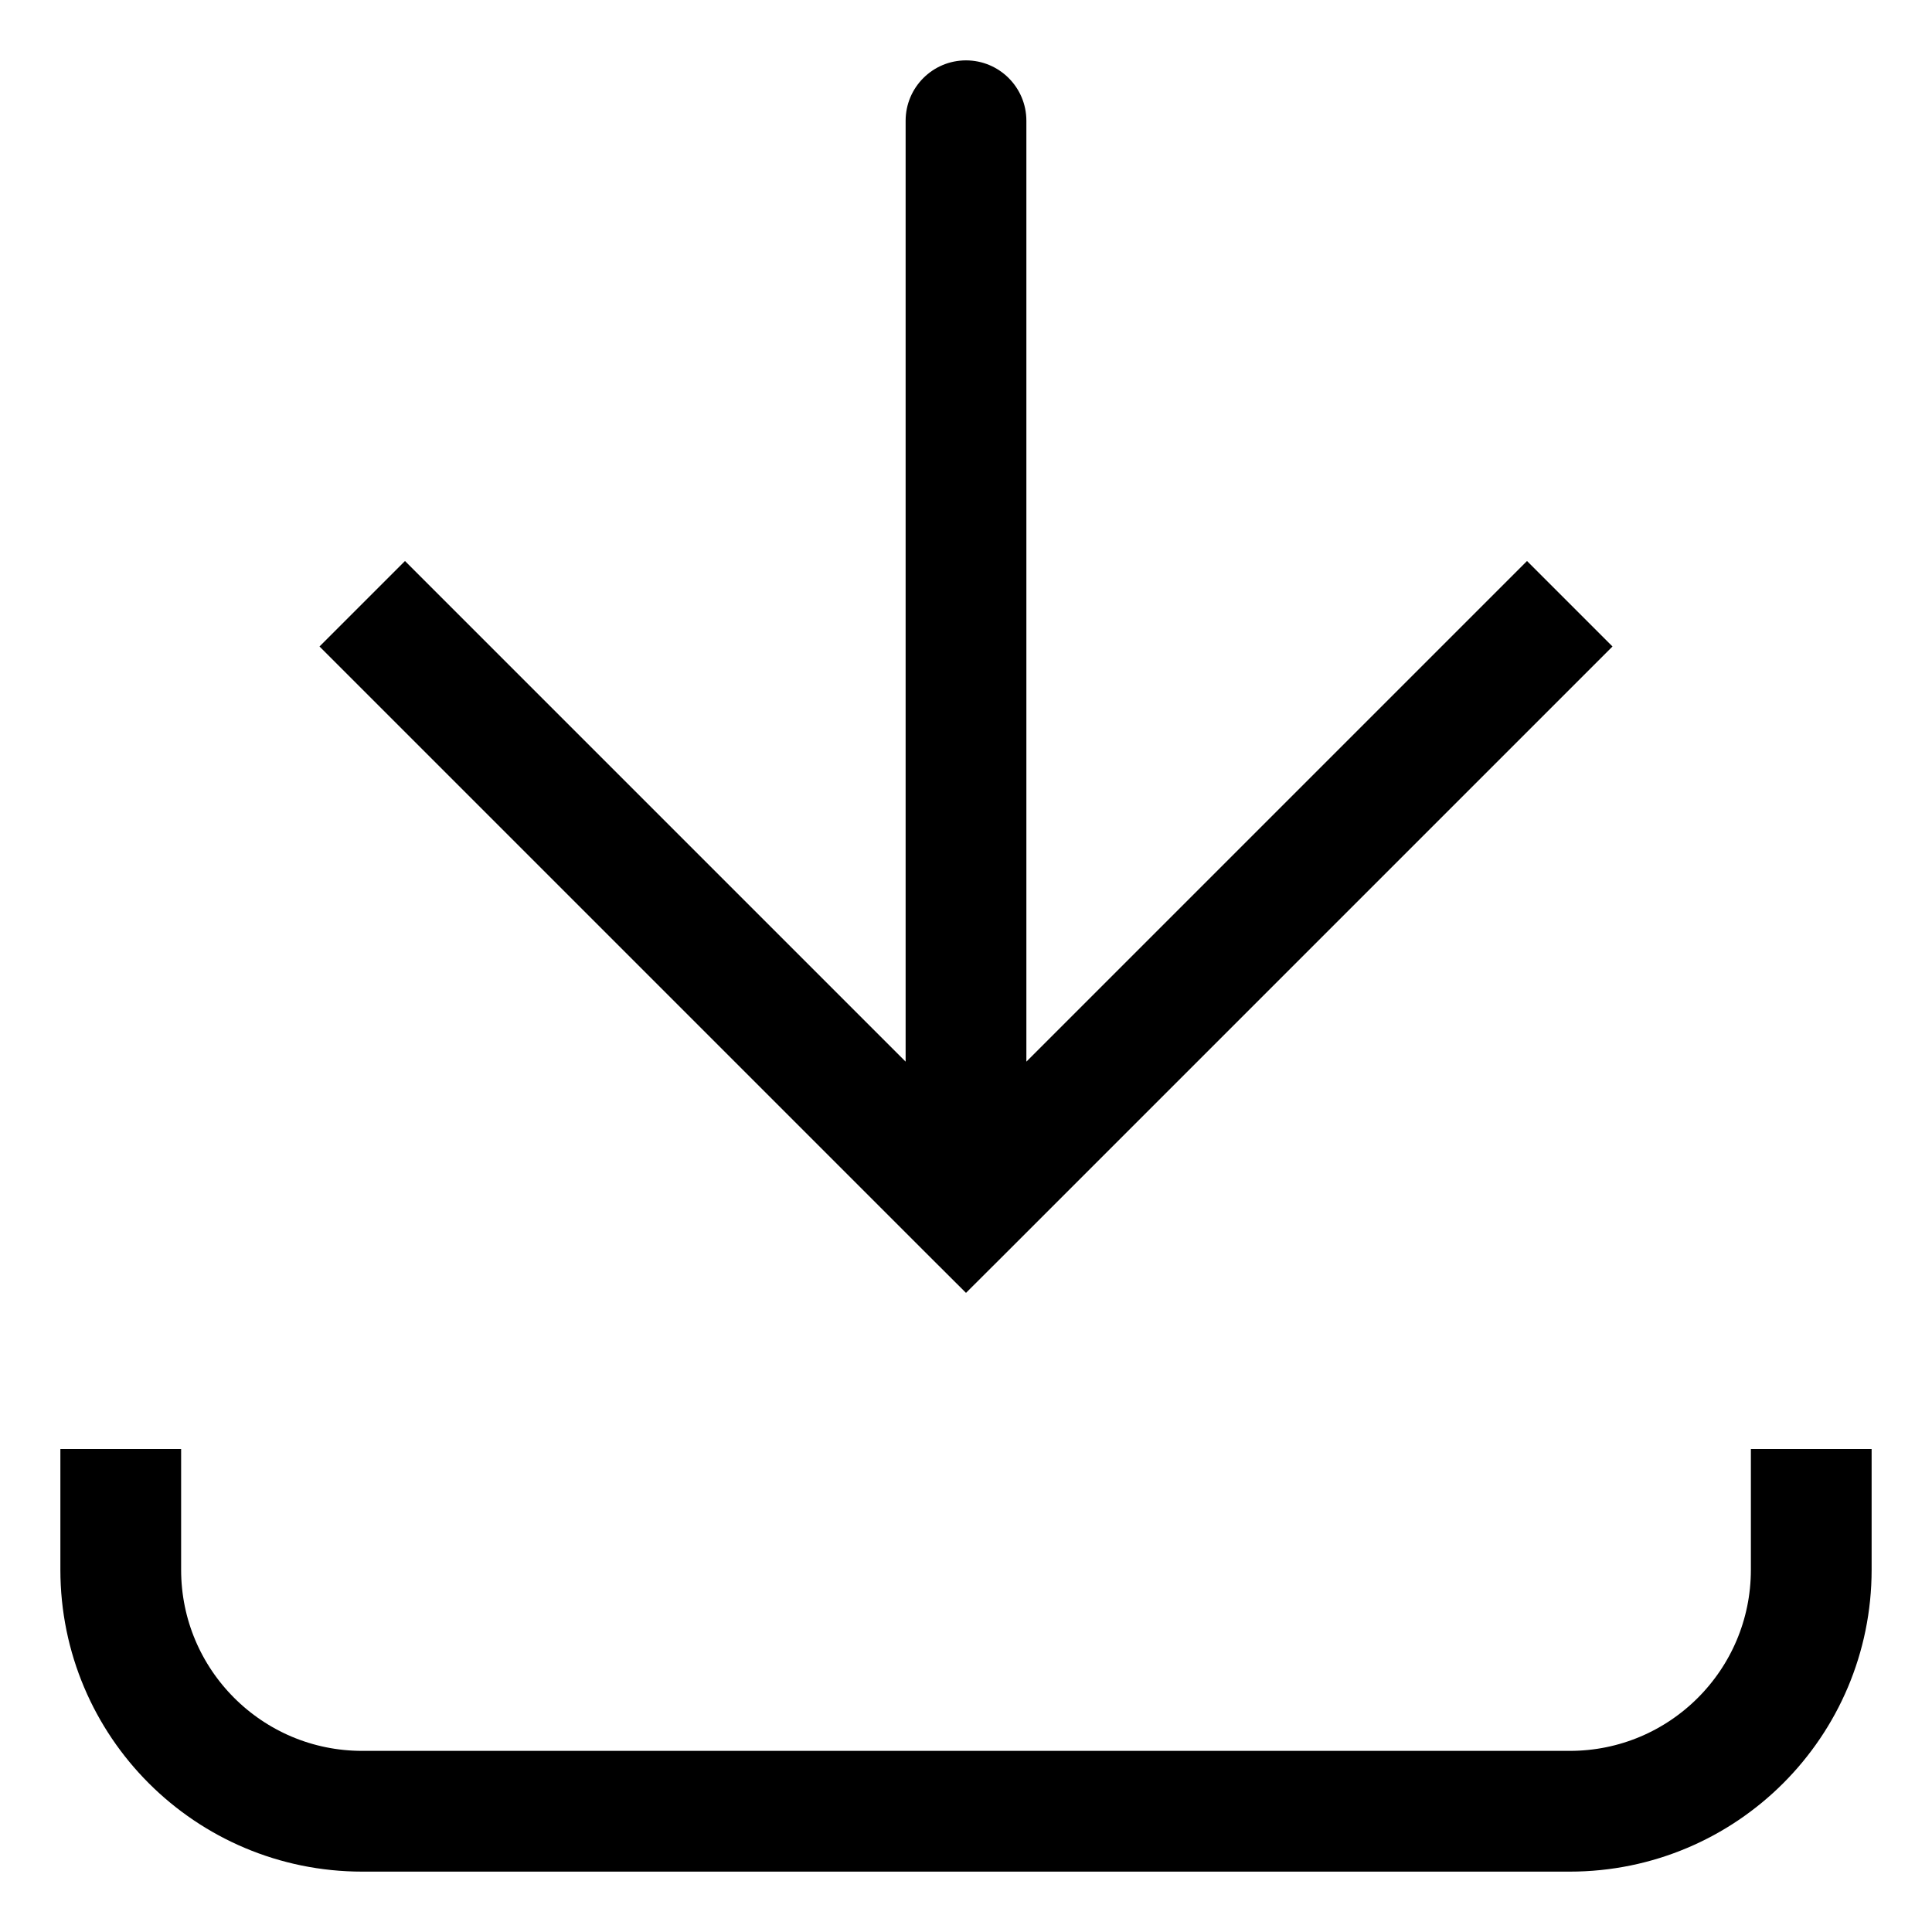 <svg width="16" height="16" viewBox="0 0 16 16" fill="none" xmlns="http://www.w3.org/2000/svg">
<path d="M8 10L7.646 10.354L8 10.707L8.354 10.354L8 10ZM8.5 1C8.5 0.724 8.276 0.5 8 0.5C7.724 0.5 7.5 0.724 7.5 1L8.5 1ZM2.646 5.354L7.646 10.354L8.354 9.646L3.354 4.646L2.646 5.354ZM8.354 10.354L13.354 5.354L12.646 4.646L7.646 9.646L8.354 10.354ZM8.5 10L8.5 1L7.5 1L7.5 10L8.5 10Z" fill="#000000"/>
<path d="M1 12L1 13C1 14.105 1.895 15 3 15L13 15C14.105 15 15 14.105 15 13V12" stroke="#000000"/>
</svg>
